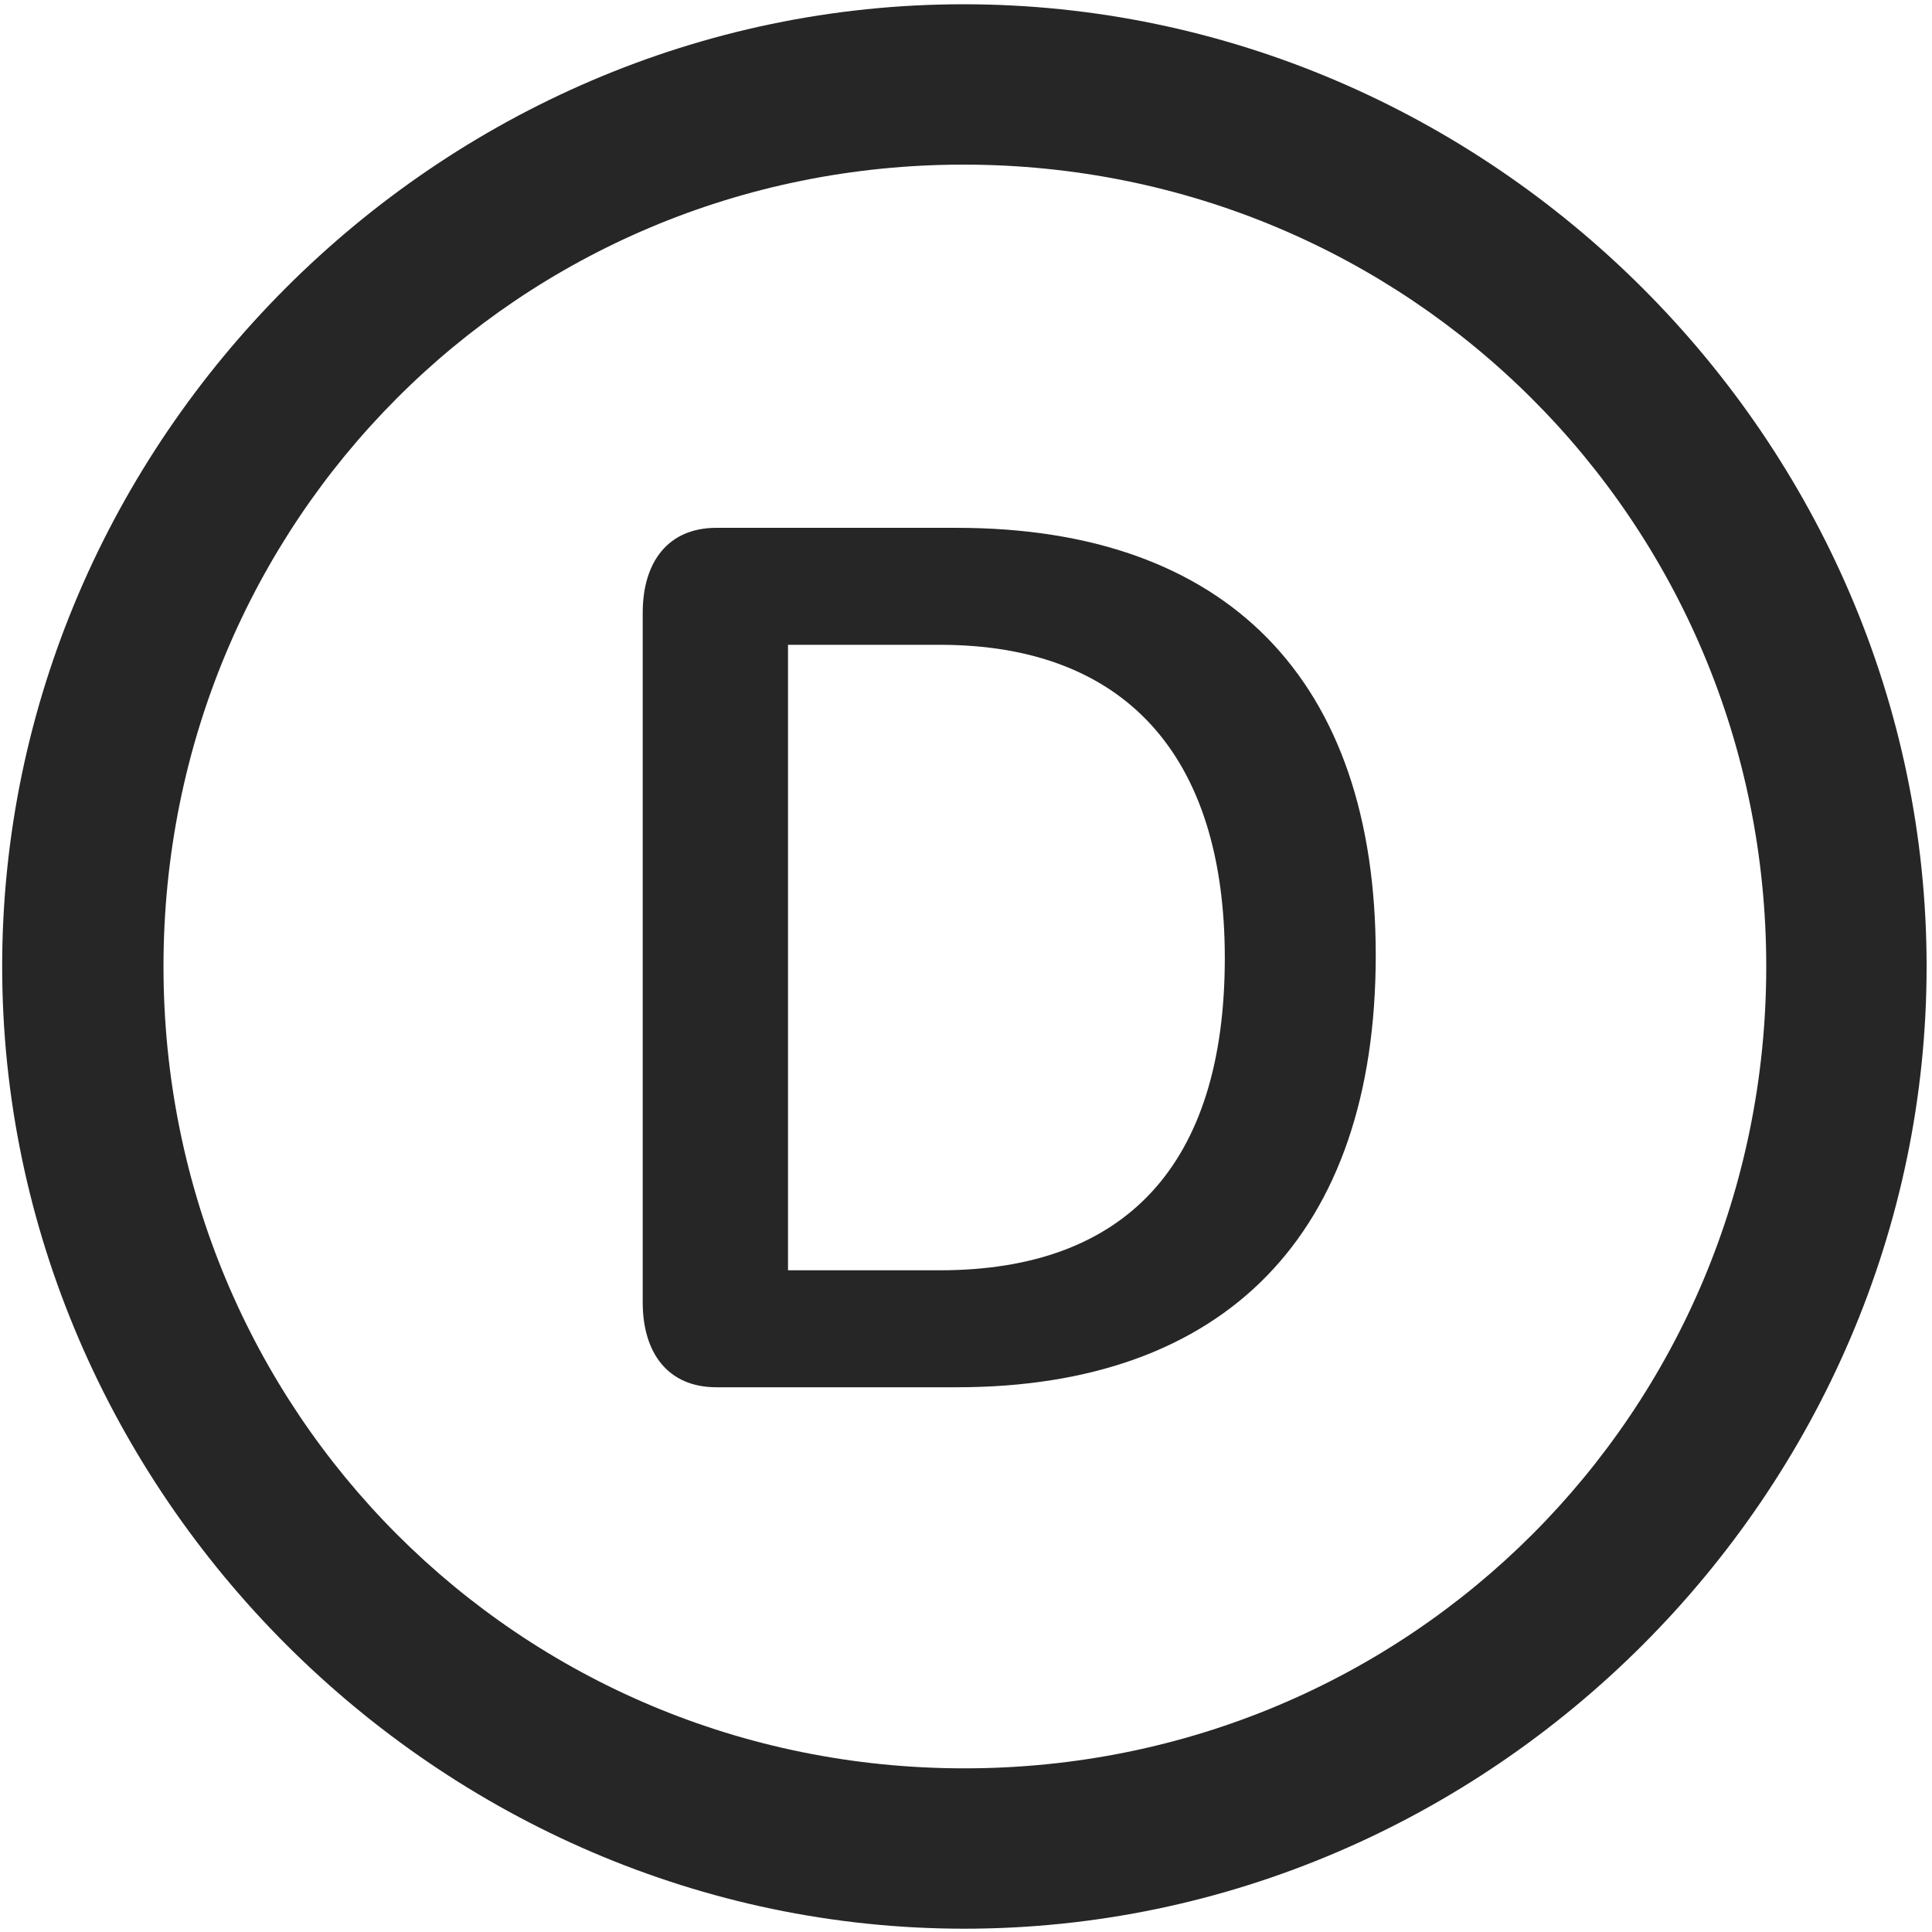 <svg width="24" height="24" viewBox="0 0 24 24" fill="none" xmlns="http://www.w3.org/2000/svg">
<g clip-path="url(#clip0_2207_24886)">
<path d="M11.98 23.959C18.52 23.959 23.933 18.534 23.933 12.006C23.933 5.467 18.508 0.053 11.969 0.053C5.441 0.053 0.027 5.467 0.027 12.006C0.027 18.534 5.453 23.959 11.98 23.959ZM11.98 21.967C6.449 21.967 2.031 17.538 2.031 12.006C2.031 6.475 6.438 2.045 11.969 2.045C17.5 2.045 21.941 6.475 21.941 12.006C21.941 17.538 17.512 21.967 11.98 21.967Z" fill="black" fill-opacity="0.85"/>
<path d="M8.898 17.233H11.887C15.215 17.233 17.09 15.334 17.09 11.866C17.09 8.444 15.238 6.557 11.887 6.557H8.898C8.301 6.557 7.984 6.979 7.984 7.612V16.178C7.984 16.811 8.301 17.233 8.898 17.233ZM9.789 15.78V8.01H11.676C13.961 8.01 15.215 9.37 15.215 11.901C15.215 14.479 13.973 15.78 11.676 15.78H9.789Z" fill="black" fill-opacity="0.85"/>
</g>
<defs>
<clipPath id="clip0_2207_24886">
<rect width="23.906" height="23.918" fill="white" transform="translate(0.027 0.053)"/>
</clipPath>
</defs>
</svg>
